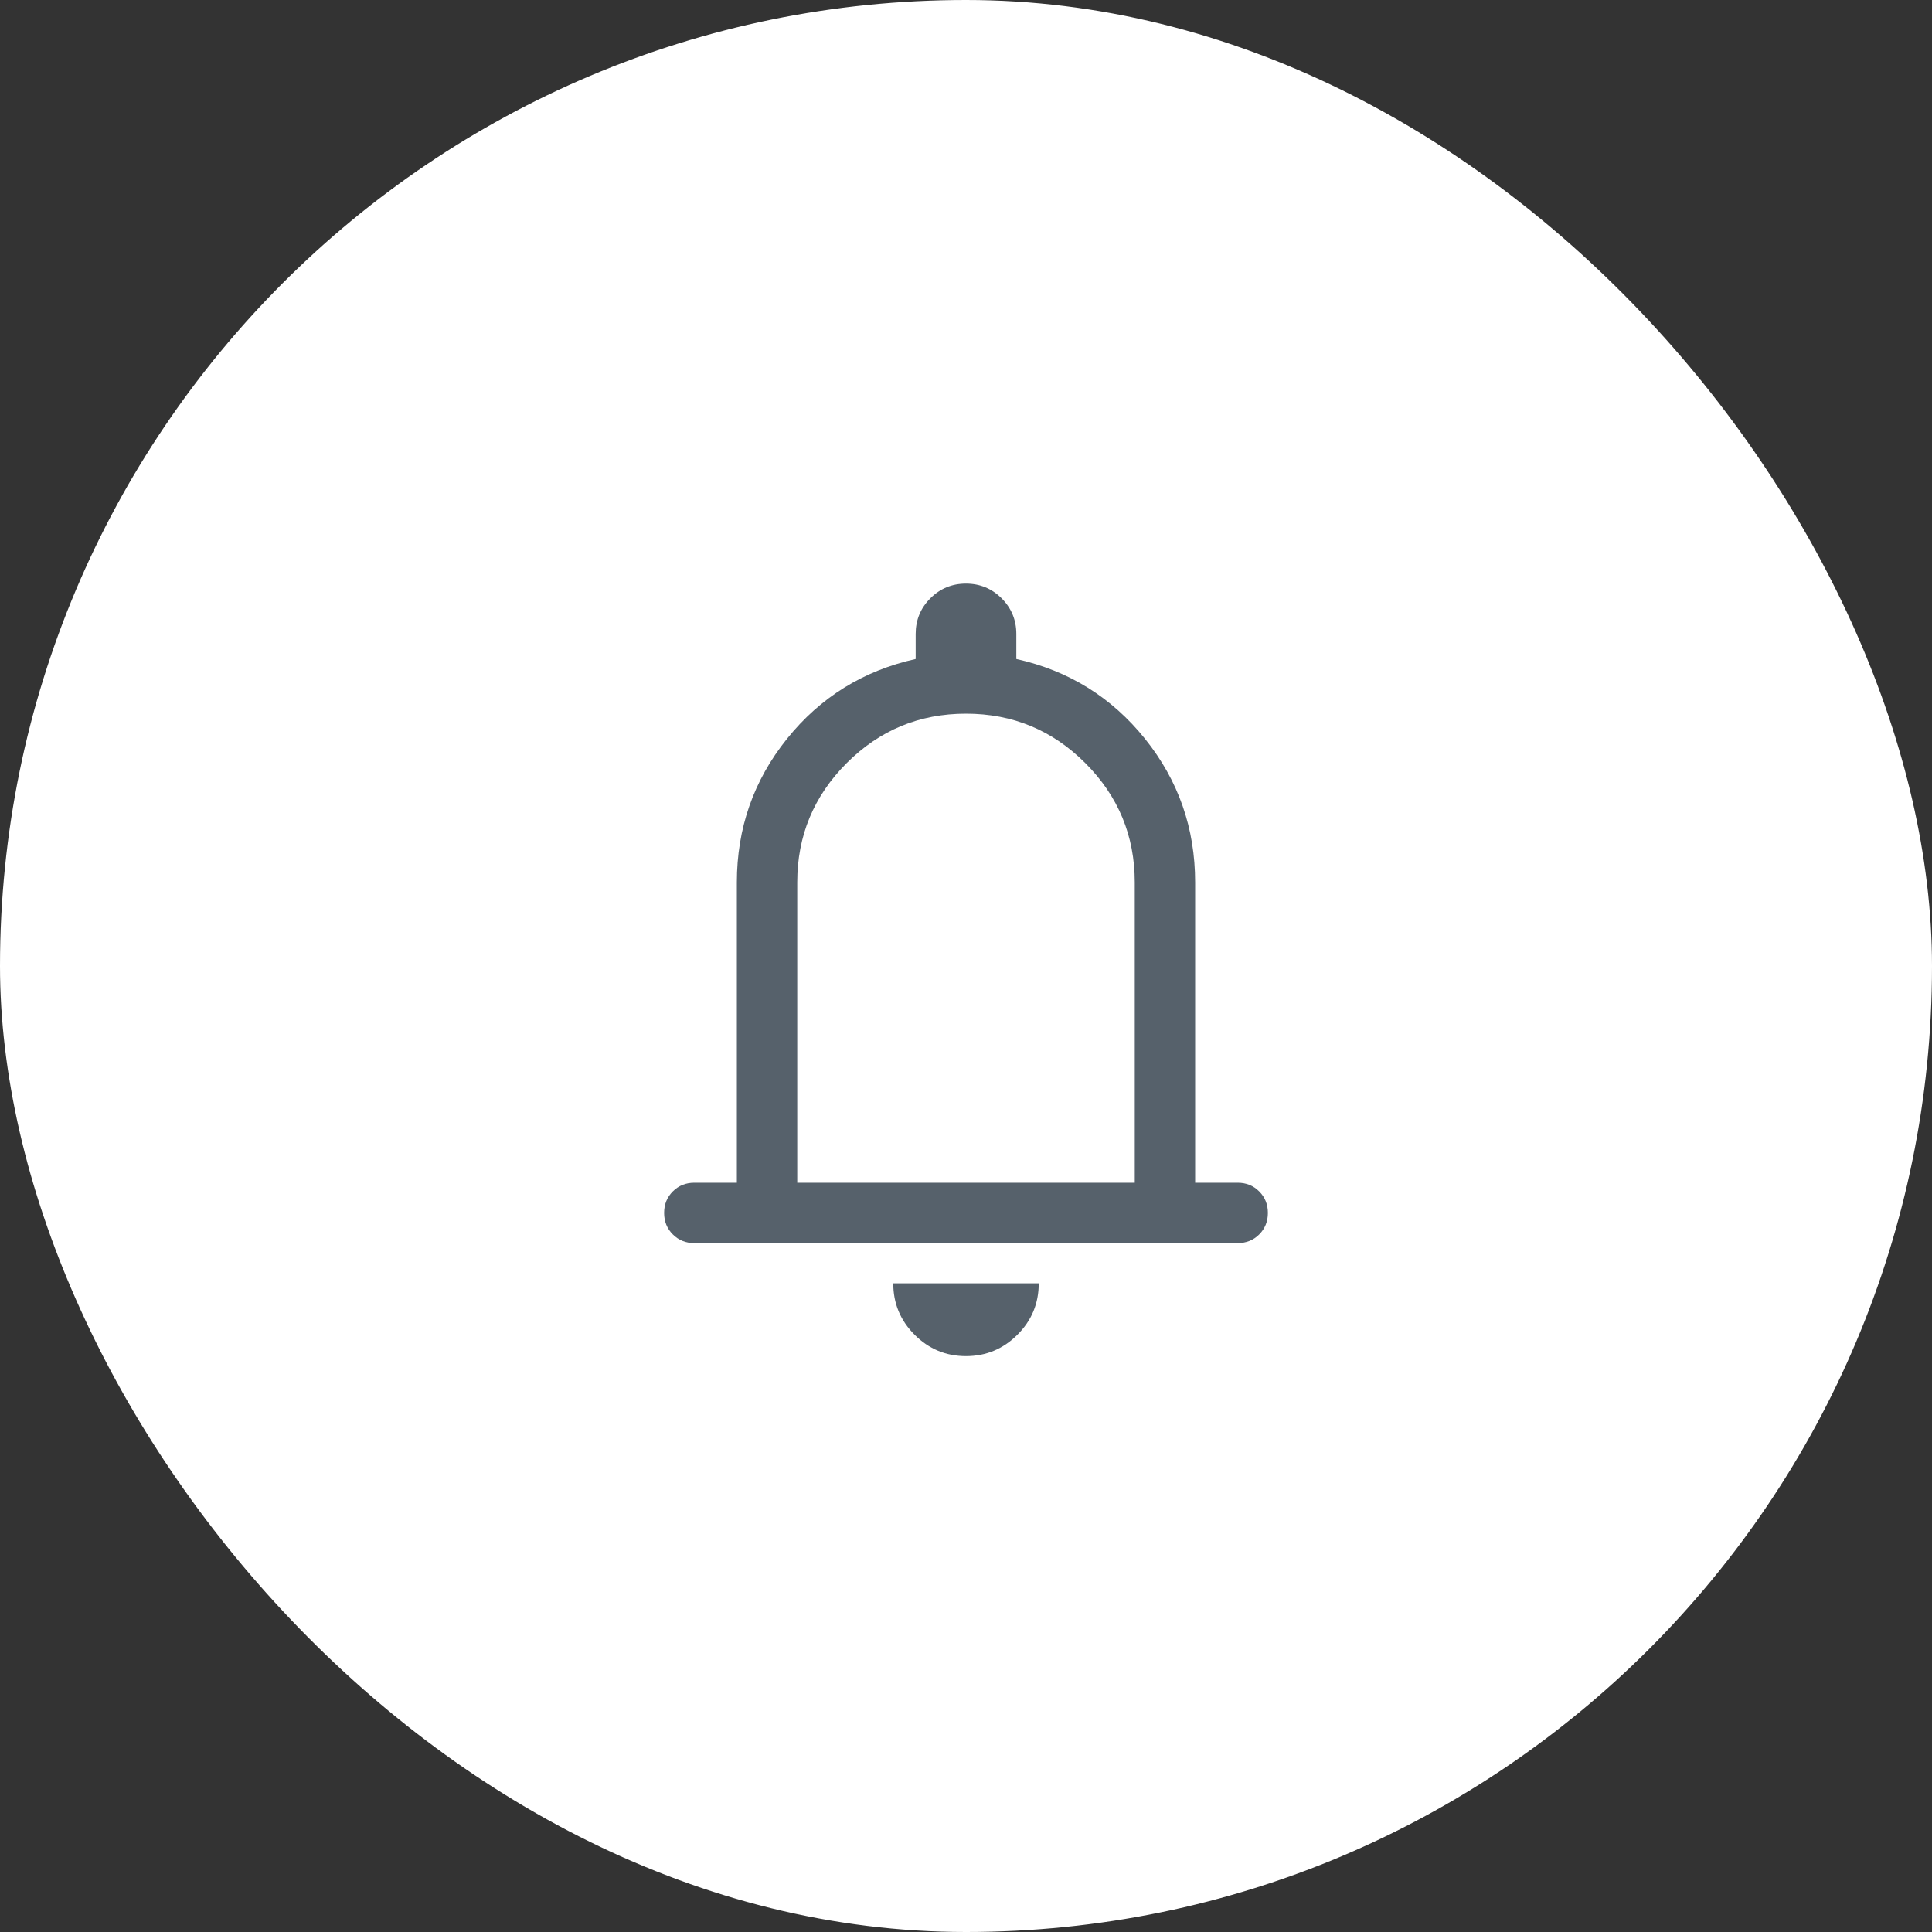 <svg width="40" height="40" viewBox="0 0 40 40" fill="none" xmlns="http://www.w3.org/2000/svg">
<rect x="0" y="0" width="40" height="40" fill="#333333" stroke="none"/>
<rect width="40" height="40" rx="20" fill="white"/>
<mask id="mask0_3109_1232" style="mask-type:alpha" maskUnits="userSpaceOnUse" x="10" y="10" width="20" height="20">
<rect x="10" y="10" width="20" height="20" fill="#C4C4C4"/>
</mask>
<g mask="url(#mask0_3109_1232)">
<path d="M14.375 25.737C14.198 25.737 14.05 25.677 13.93 25.557C13.81 25.438 13.75 25.289 13.75 25.112C13.75 24.935 13.81 24.786 13.93 24.667C14.05 24.547 14.198 24.487 14.375 24.487H15.256V18.269C15.256 17.148 15.602 16.158 16.294 15.296C16.986 14.435 17.874 13.885 18.958 13.644V13.125C18.958 12.836 19.059 12.59 19.262 12.387C19.464 12.185 19.71 12.083 19.999 12.083C20.288 12.083 20.534 12.185 20.737 12.387C20.94 12.59 21.042 12.836 21.042 13.125V13.644C22.126 13.885 23.014 14.435 23.706 15.296C24.398 16.158 24.744 17.148 24.744 18.269V24.487H25.625C25.802 24.487 25.951 24.547 26.07 24.667C26.19 24.787 26.25 24.935 26.25 25.112C26.25 25.29 26.19 25.438 26.07 25.558C25.951 25.677 25.802 25.737 25.625 25.737H14.375ZM19.999 28.077C19.584 28.077 19.229 27.929 18.935 27.634C18.641 27.339 18.494 26.985 18.494 26.57H21.506C21.506 26.986 21.359 27.341 21.064 27.635C20.768 27.93 20.413 28.077 19.999 28.077ZM16.506 24.487H23.494V18.269C23.494 17.304 23.152 16.481 22.47 15.799C21.788 15.117 20.965 14.776 20 14.776C19.035 14.776 18.212 15.117 17.53 15.799C16.848 16.481 16.506 17.304 16.506 18.269V24.487Z" fill="#56616B"/>
</g>
</svg>
